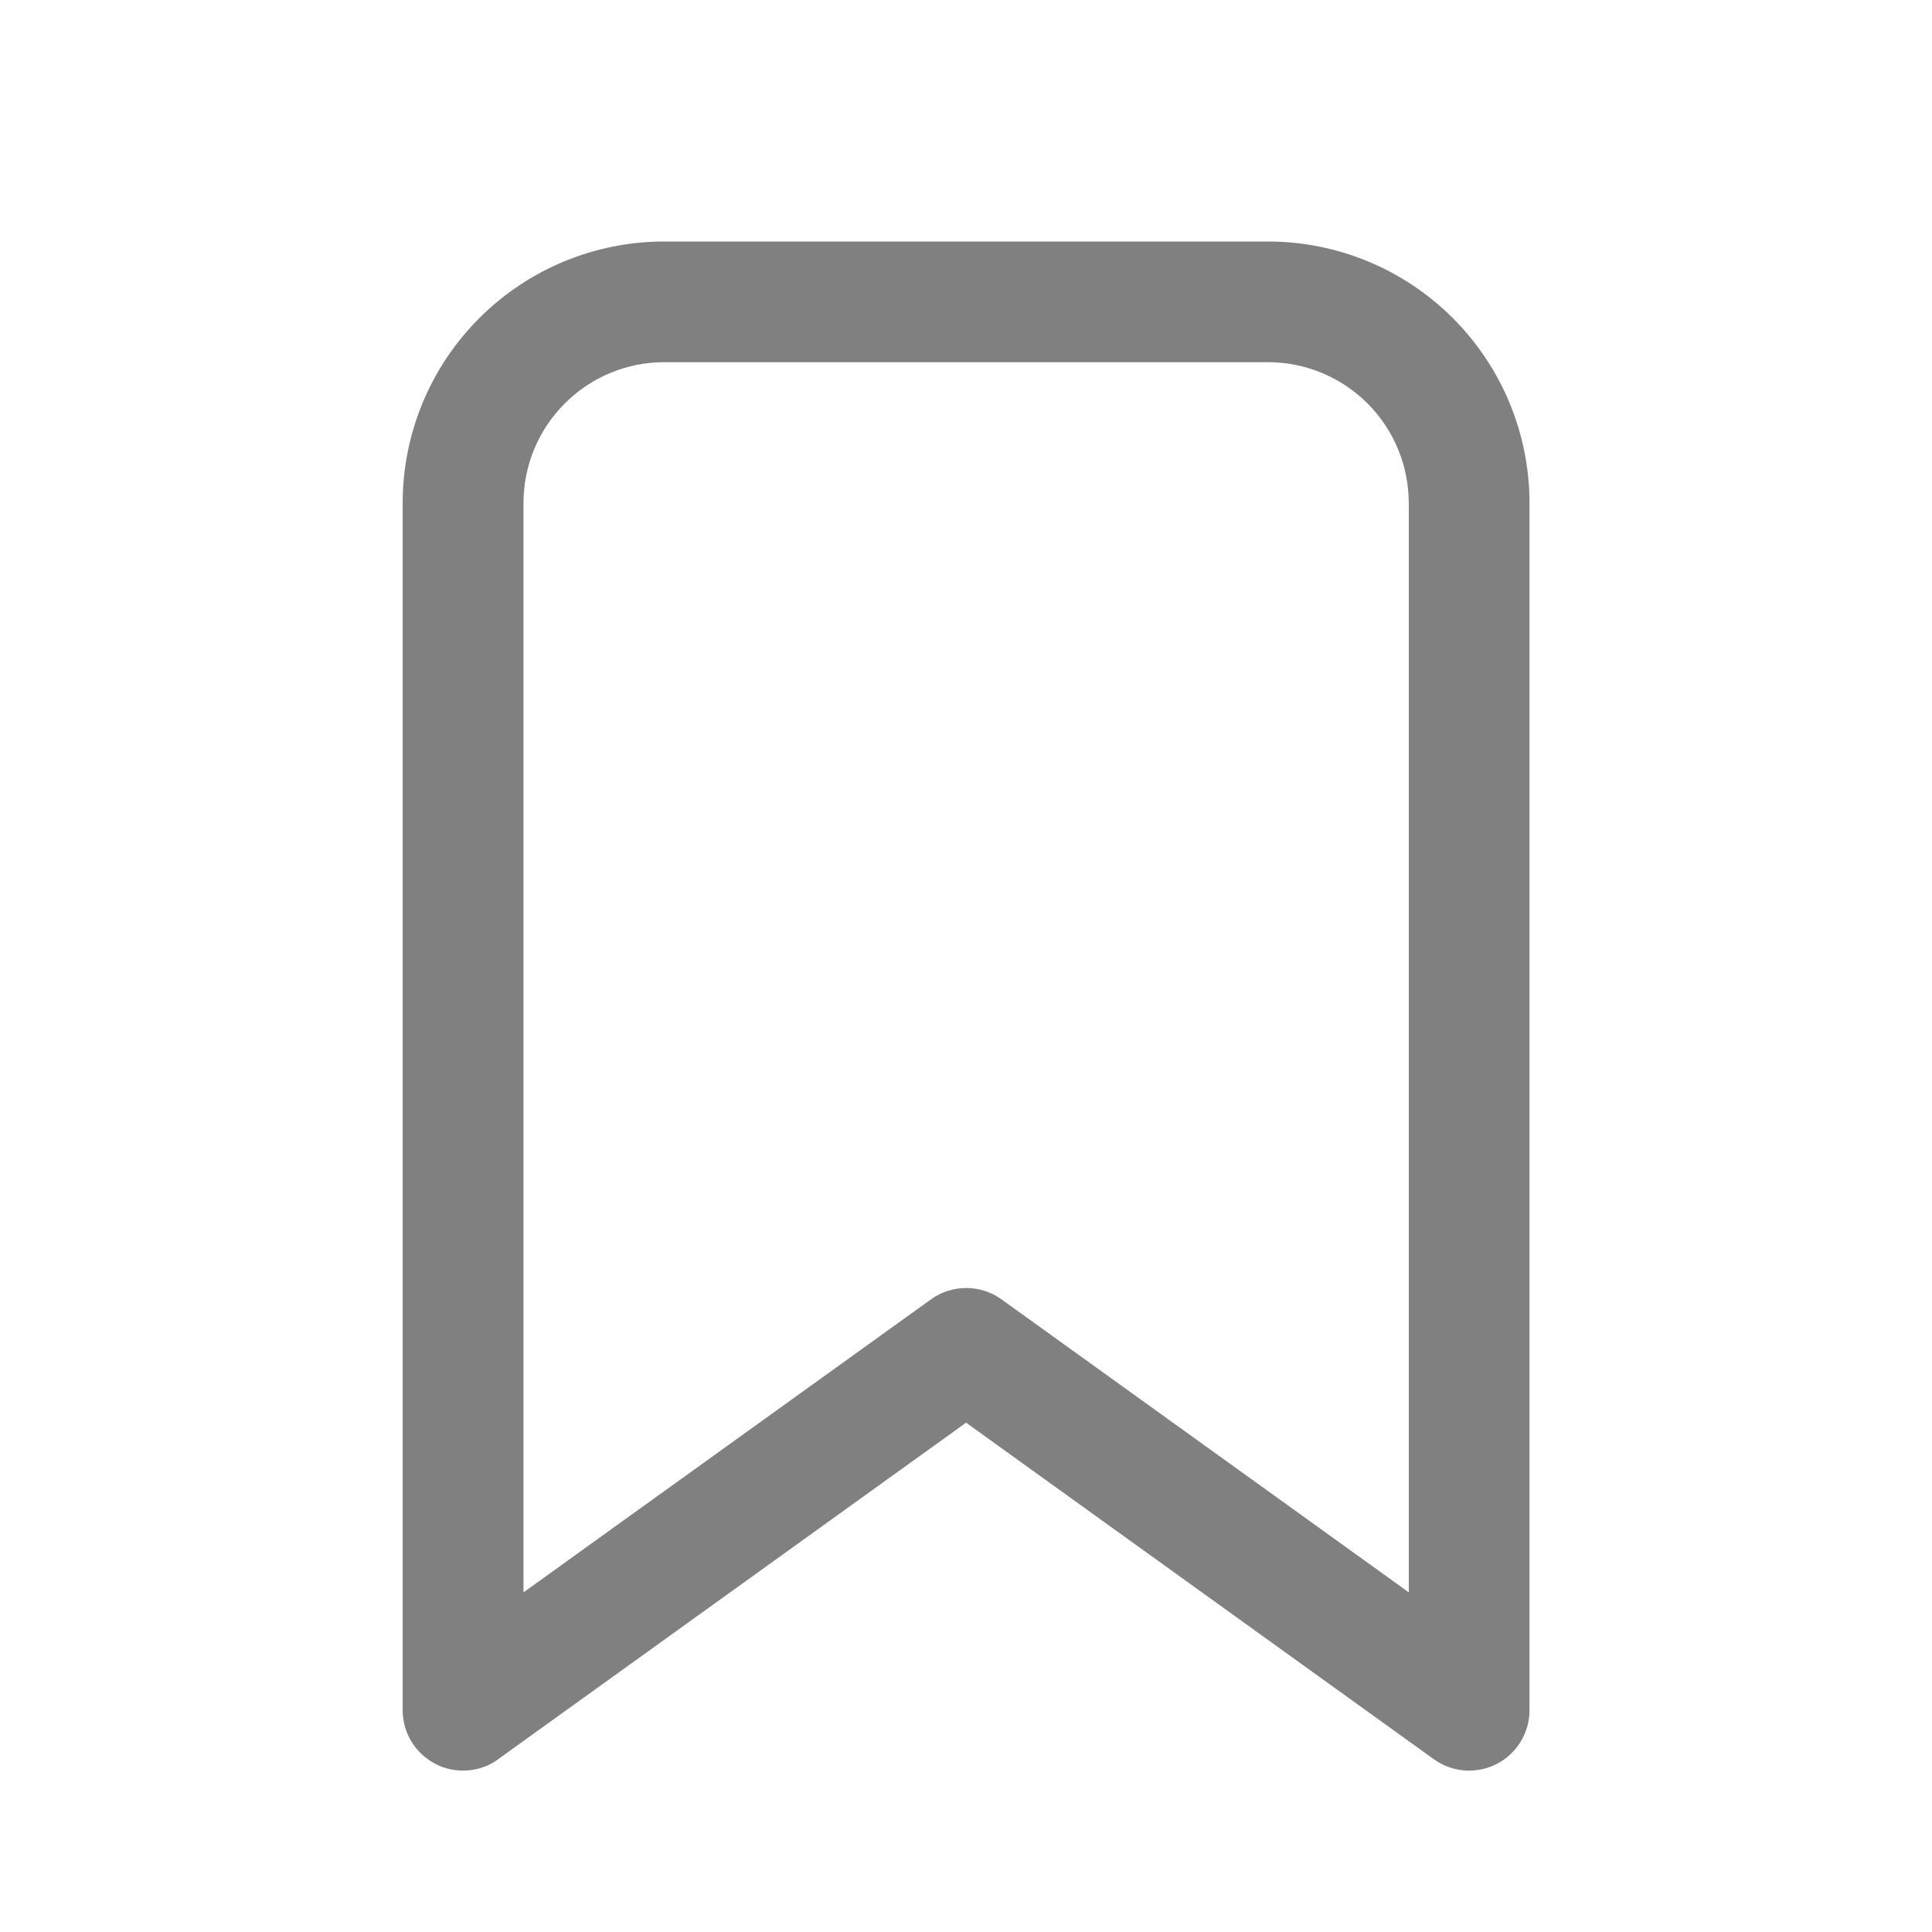 <svg width="24" height="24" viewBox="0 0 24 24" fill="none" xmlns="http://www.w3.org/2000/svg">
<path d="M6.19 21.854C6.078 21.935 5.946 21.983 5.808 21.993C5.67 22.003 5.532 21.976 5.409 21.912C5.287 21.849 5.184 21.753 5.112 21.636C5.04 21.518 5.002 21.382 5.002 21.244V6.25C5.002 5.388 5.344 4.561 5.954 3.952C6.563 3.342 7.39 3 8.252 3H15.751C16.613 3 17.439 3.343 18.048 3.952C18.657 4.561 19 5.387 19 6.249V21.245C19 21.383 18.962 21.518 18.89 21.636C18.818 21.754 18.715 21.85 18.592 21.913C18.469 21.976 18.331 22.003 18.194 21.993C18.056 21.983 17.924 21.935 17.812 21.854L12.001 17.673L6.189 21.853L6.19 21.854ZM17.5 6.249C17.5 5.785 17.316 5.34 16.988 5.012C16.659 4.683 16.214 4.499 15.75 4.499H8.253C7.789 4.499 7.344 4.683 7.016 5.012C6.687 5.34 6.503 5.785 6.503 6.249V19.781L11.565 16.141C11.693 16.049 11.846 16 12.003 16C12.16 16 12.313 16.049 12.441 16.141L17.501 19.781V6.25L17.5 6.249Z" fill="#808080"/>
</svg>
